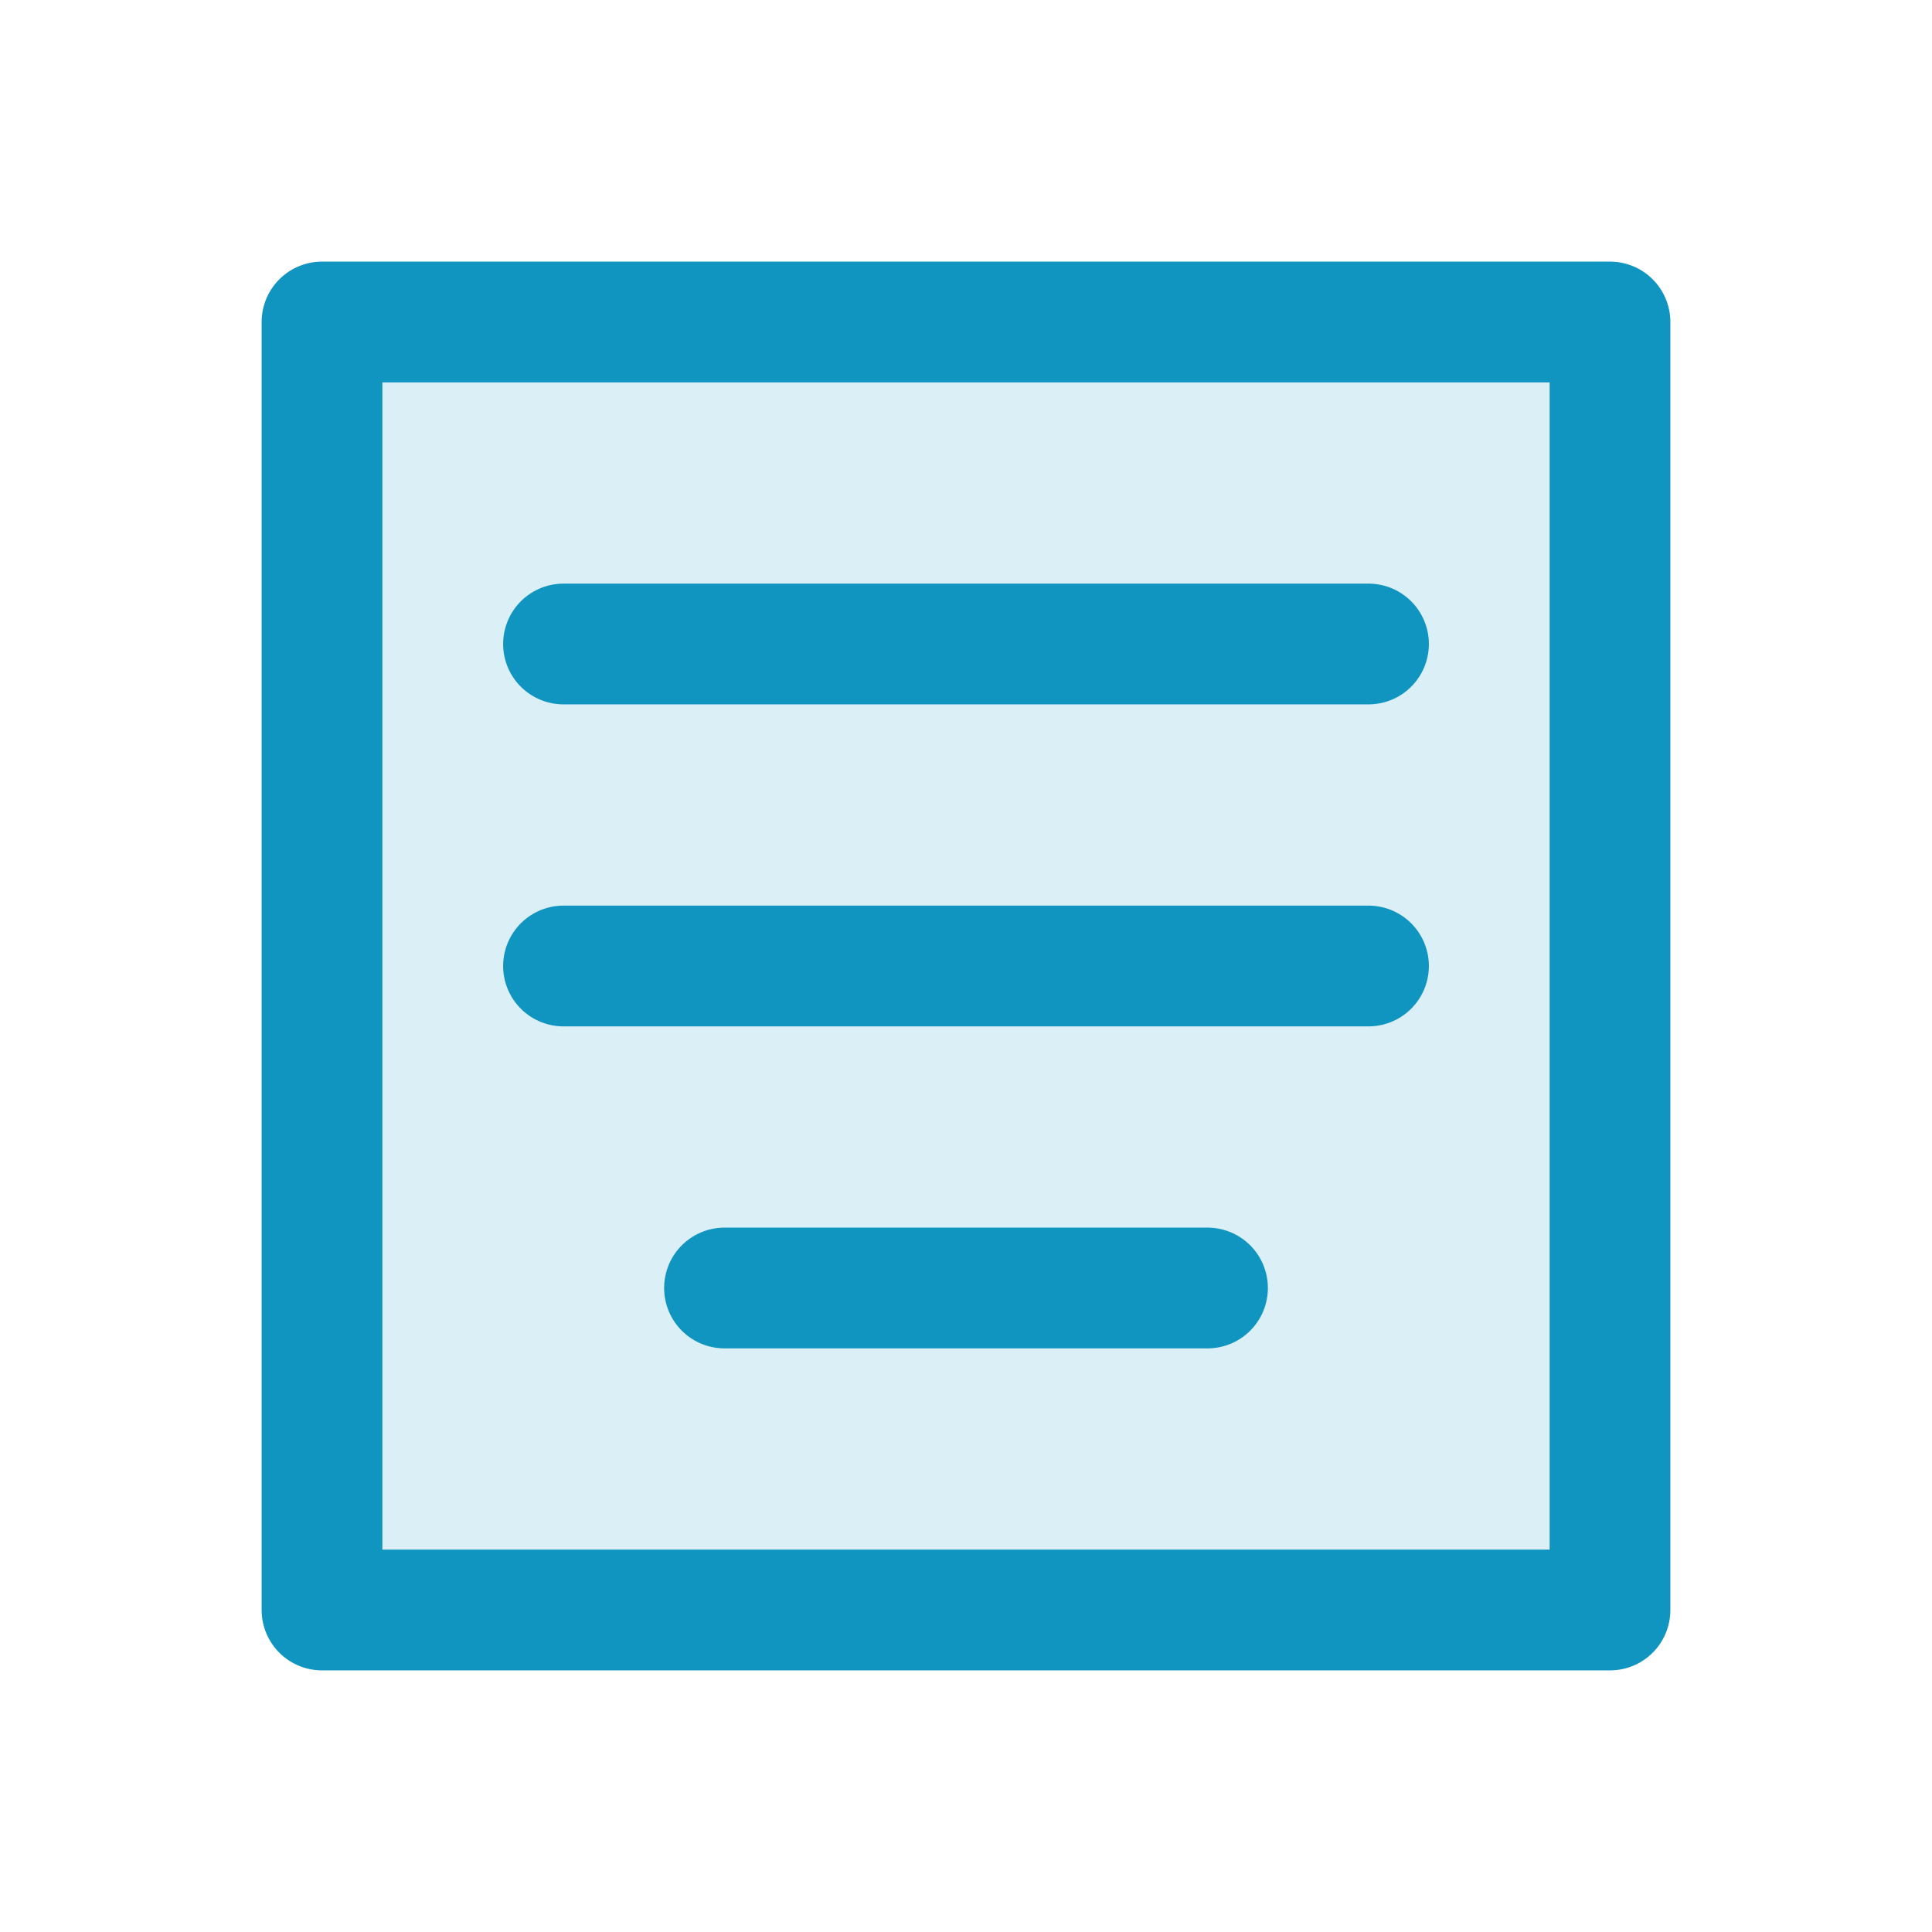 <!DOCTYPE svg PUBLIC "-//W3C//DTD SVG 1.1//EN" "http://www.w3.org/Graphics/SVG/1.1/DTD/svg11.dtd">
<!-- Uploaded to: SVG Repo, www.svgrepo.com, Transformed by: SVG Repo Mixer Tools -->
<svg width="800px" height="800px" viewBox="0 0 24 24" fill="none" xmlns="http://www.w3.org/2000/svg">
<g id="SVGRepo_bgCarrier" stroke-width="0"/>
<g id="SVGRepo_tracerCarrier" stroke-linecap="round" stroke-linejoin="round"/>
<g id="SVGRepo_iconCarrier"> <path opacity="0.15" d="M20 4H4V20H20V4Z" fill="#1095c1"/> <path d="M7 8H17M7 12H17M9 16H15M4 4H20V20H4V4Z" stroke="#1095c1" stroke-width="1.5" stroke-linecap="round" stroke-linejoin="round"/> </g>
</svg>
